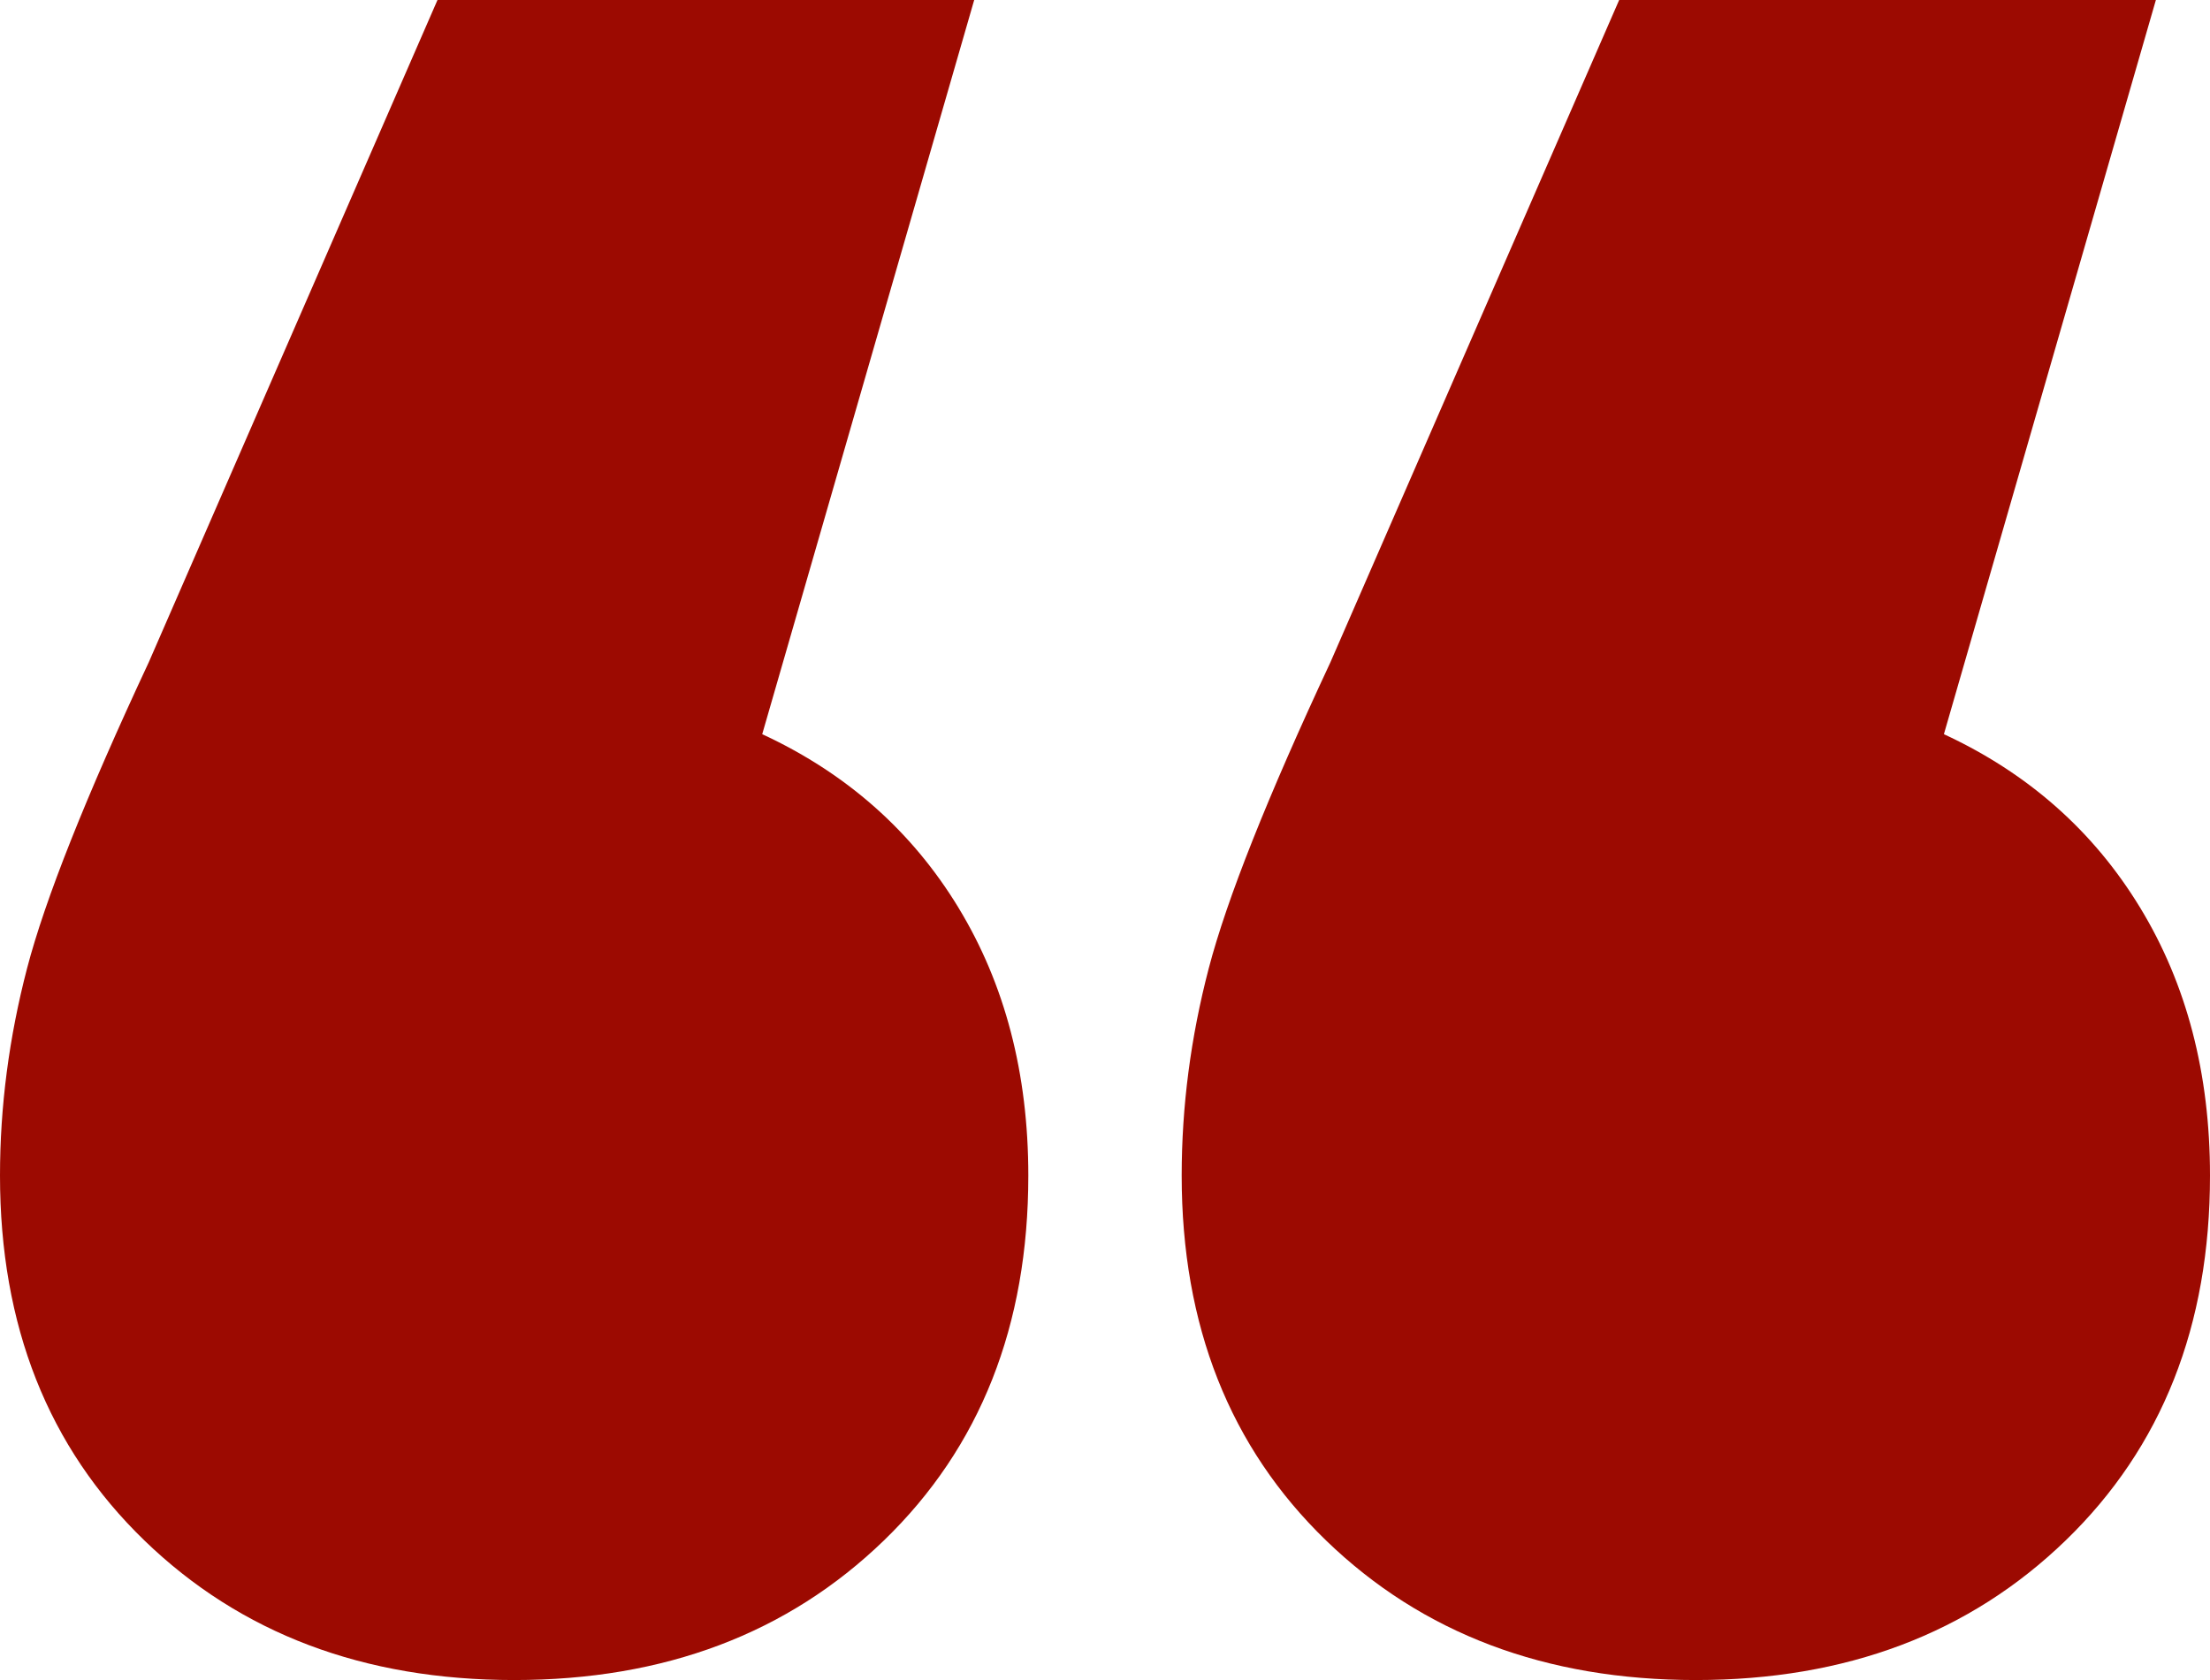 <svg width="96" height="73" fill="none" xmlns="http://www.w3.org/2000/svg"><path fill-rule="evenodd" clip-rule="evenodd" d="M41.633 39.436c-2.025-3.327-4.866-5.839-8.523-7.535L42.318 0H19.004L6.465 28.77c-2.743 5.87-4.506 10.307-5.29 13.308C.393 45.078 0 48.08 0 51.08c0 6.524 2.09 11.808 6.27 15.853C10.448 70.978 15.803 73 22.334 73c6.53 0 11.885-2.022 16.065-6.067 4.18-4.045 6.27-9.329 6.27-15.853 0-4.436-1.013-8.317-3.037-11.644Zm51.33 0c-2.024-3.327-4.865-5.839-8.522-7.535L93.649 0H70.335l-12.54 28.77c-2.742 5.87-4.505 10.307-5.289 13.308-.784 3-1.175 6.002-1.175 9.002 0 6.524 2.09 11.808 6.269 15.853C61.78 70.978 67.135 73 73.665 73c6.53 0 11.886-2.022 16.066-6.067S96 57.604 96 51.08c0-4.436-1.012-8.317-3.037-11.644Z" fill="#9C0A01"/></svg>